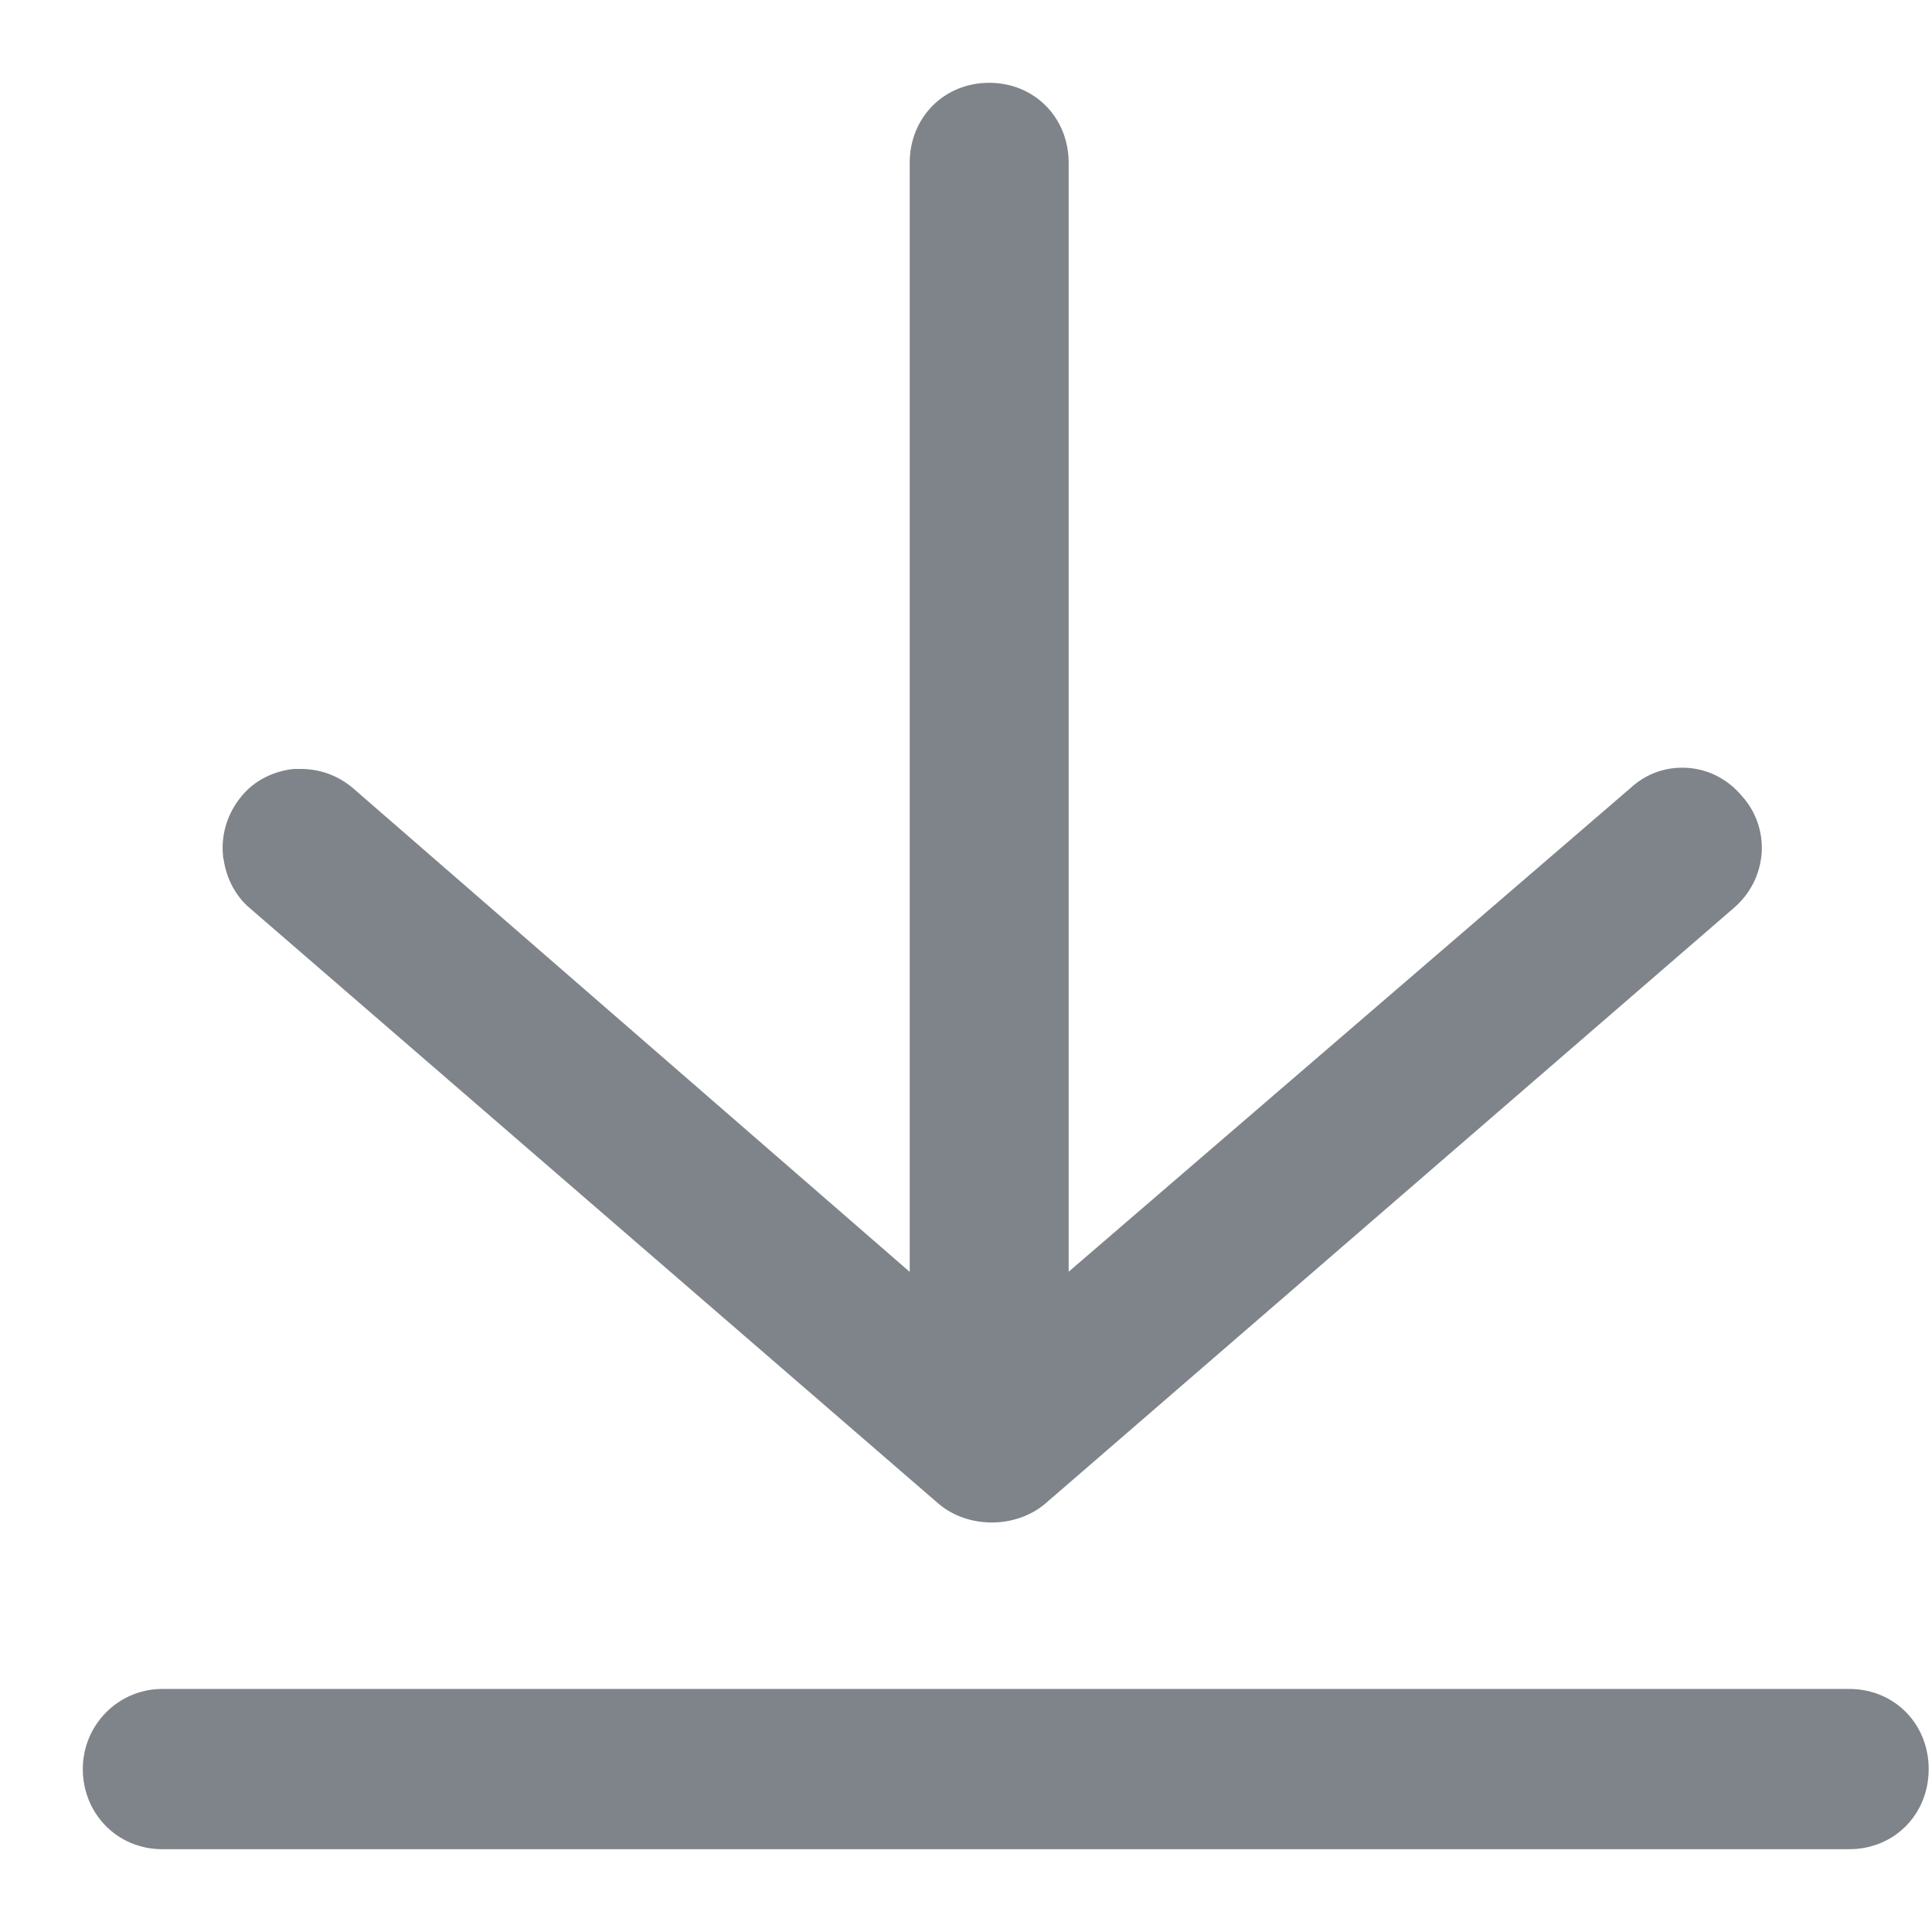 <svg width="21" height="21" viewBox="0 0 21 21" fill="none" xmlns="http://www.w3.org/2000/svg">
<path d="M20.1 18.458H1.764C1.342 18.458 1 18.803 1 19.229C1 19.654 1.327 20 1.764 20H20.1C20.534 20 20.864 19.667 20.864 19.229C20.864 18.791 20.534 18.458 20.1 18.458Z" fill="#7F848A" stroke="#7F848A" stroke-width="0.2"/>
<path d="M2.526 9.291C2.544 9.488 2.636 9.673 2.779 9.794L10.269 16.271C10.551 16.508 11.009 16.508 11.293 16.271L18.78 9.794C18.939 9.658 19.034 9.47 19.049 9.263C19.061 9.063 18.994 8.868 18.86 8.72C18.722 8.554 18.536 8.458 18.331 8.446C18.132 8.433 17.94 8.501 17.793 8.637L11.516 14.041V1.771C11.516 1.33 11.186 1 10.752 1C10.318 1 9.988 1.33 9.988 1.771V14.044L3.772 8.643C3.632 8.523 3.455 8.458 3.271 8.458C3.25 8.458 3.225 8.458 3.204 8.458C3.009 8.477 2.825 8.569 2.706 8.714C2.568 8.878 2.504 9.081 2.523 9.288L2.526 9.291Z" fill="#7F848A" stroke="#7F848A" stroke-width="0.2"/>
</svg>
